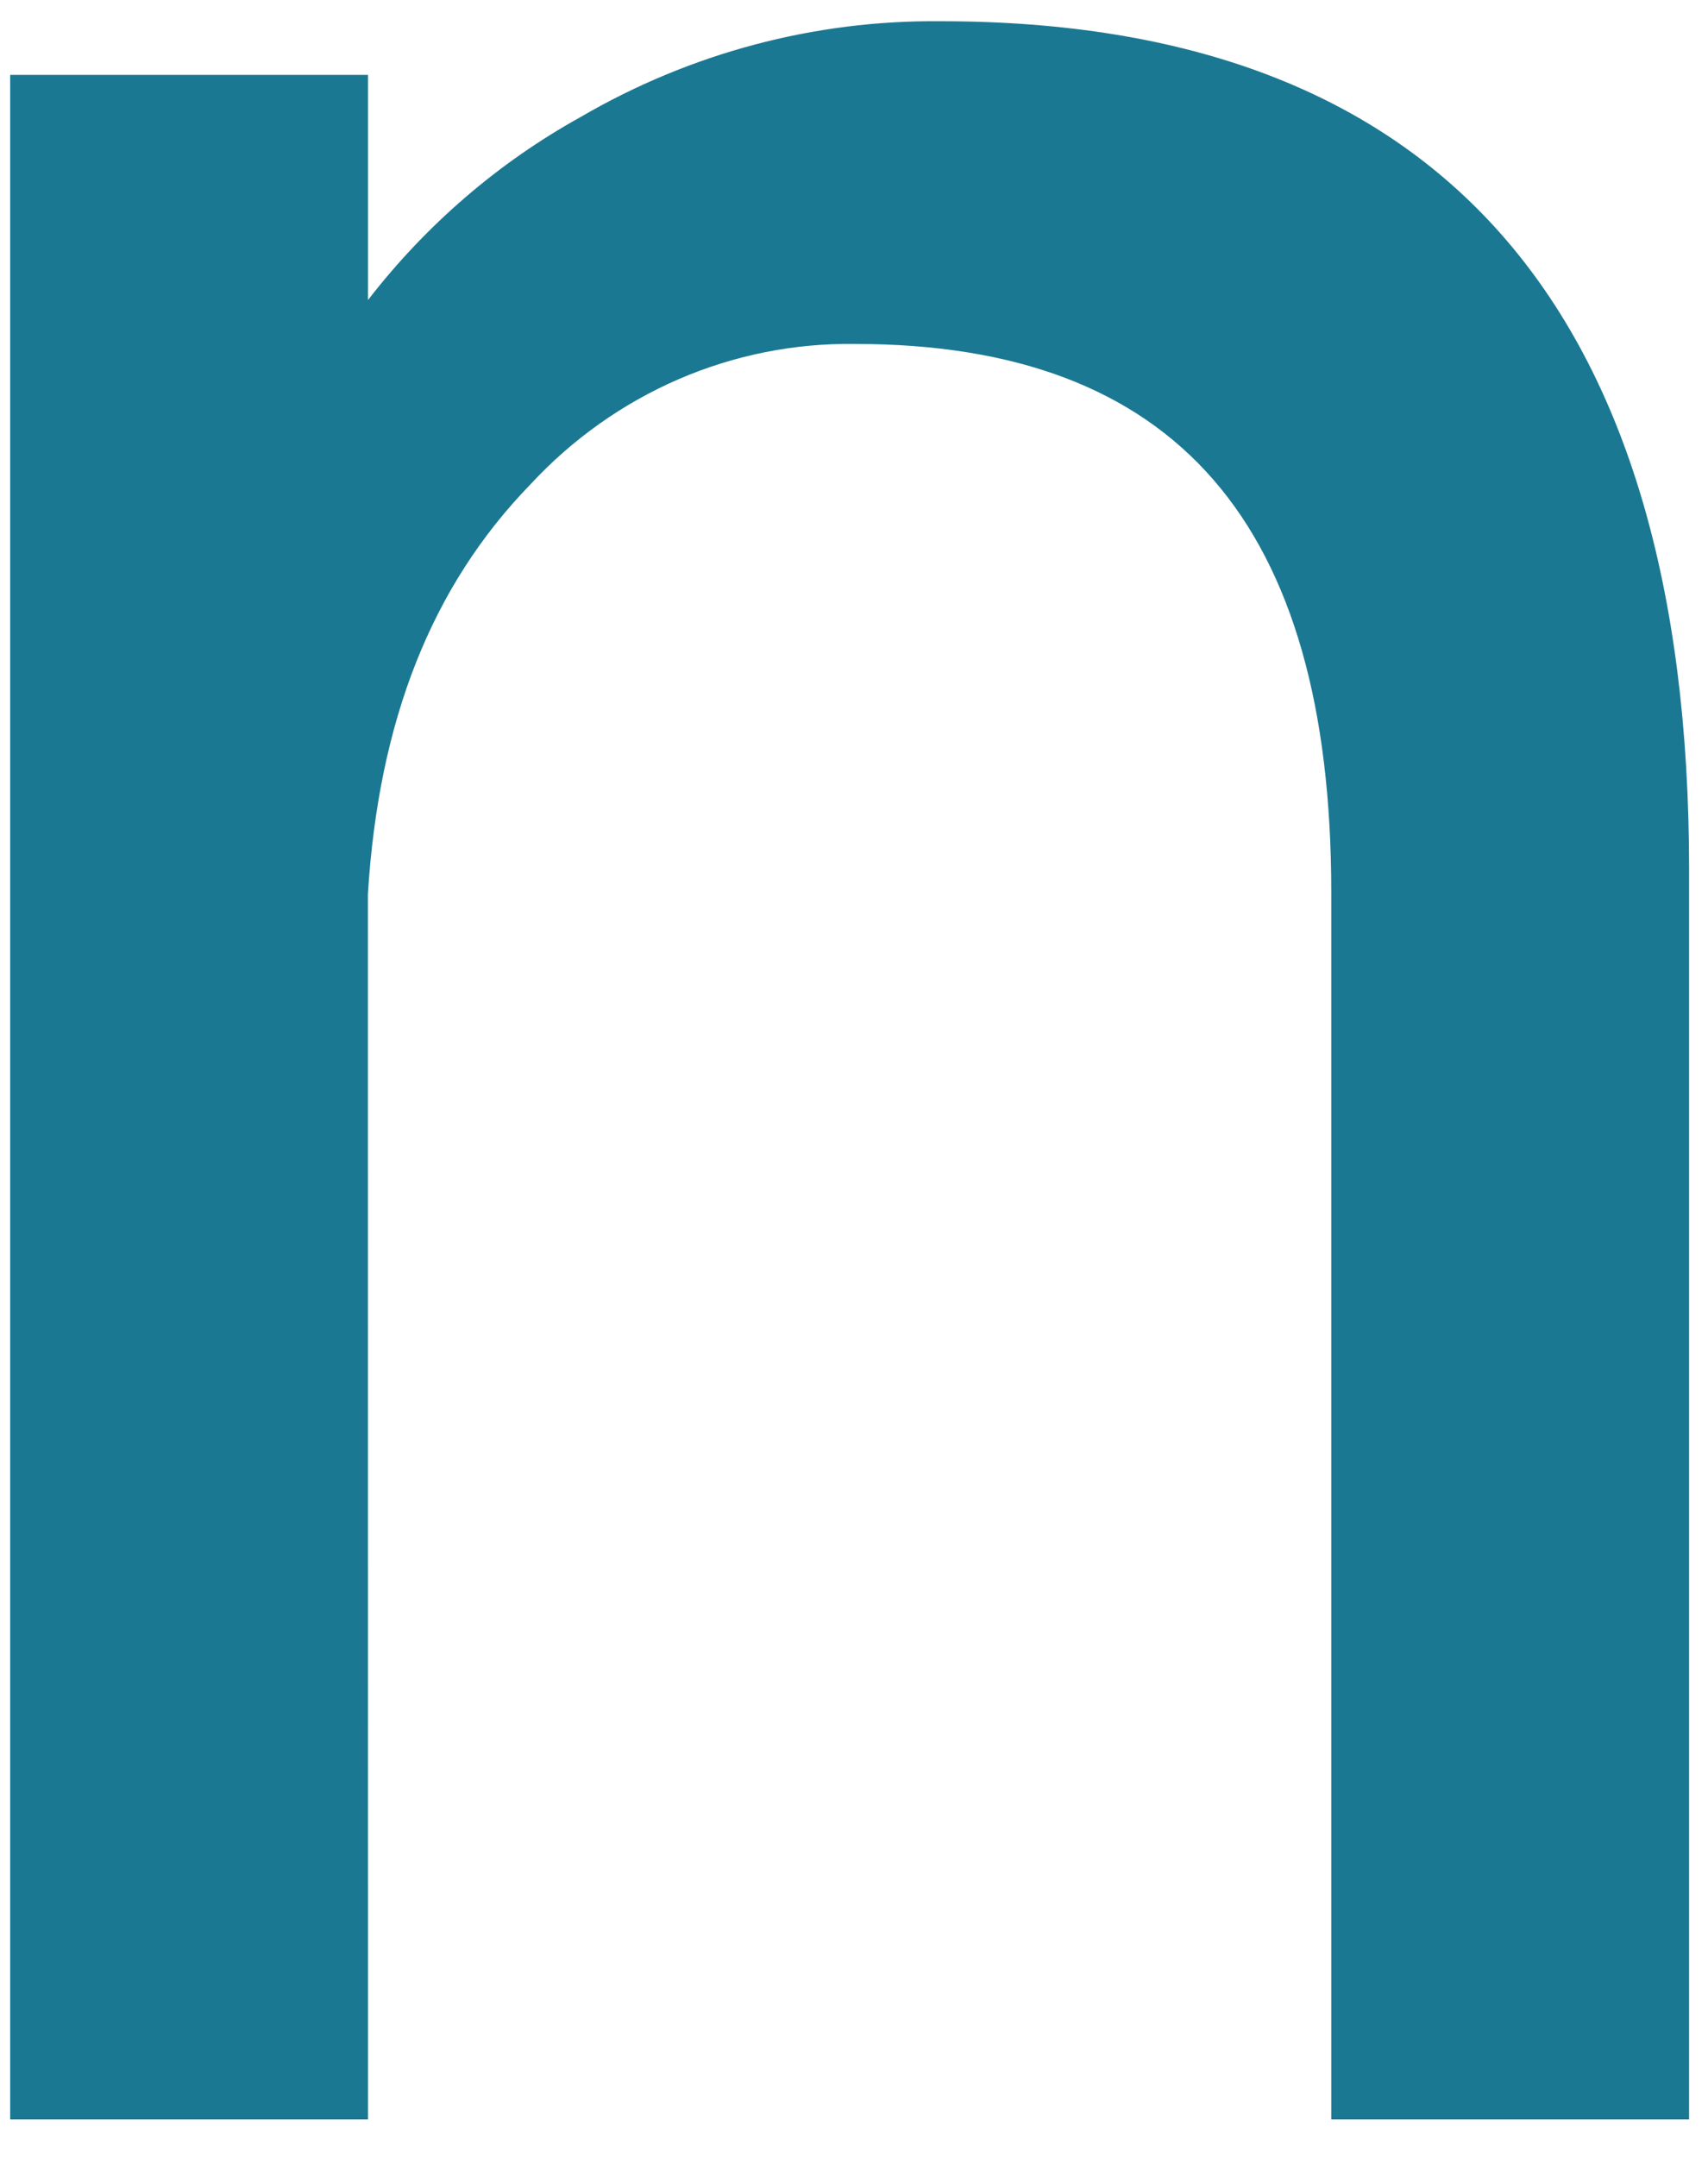 <svg width="42" height="53" viewBox="0 0 42 53" fill="none" xmlns="http://www.w3.org/2000/svg">
<path d="M23.135 0.522C20.032 0.49 16.977 1.302 14.276 2.876C12.256 3.995 10.478 5.525 9.049 7.373V1.84H0.25V52.08H9.049L9.047 21.967C9.312 17.69 10.62 14.399 13.041 11.905C14.07 10.794 15.311 9.914 16.685 9.319C18.06 8.725 19.539 8.43 21.029 8.452C28.908 8.452 32.736 12.858 32.736 21.919V52.08H41.535V21.356C41.535 7.531 35.345 0.522 23.135 0.522Z" fill="#1B7892"/>
</svg>
